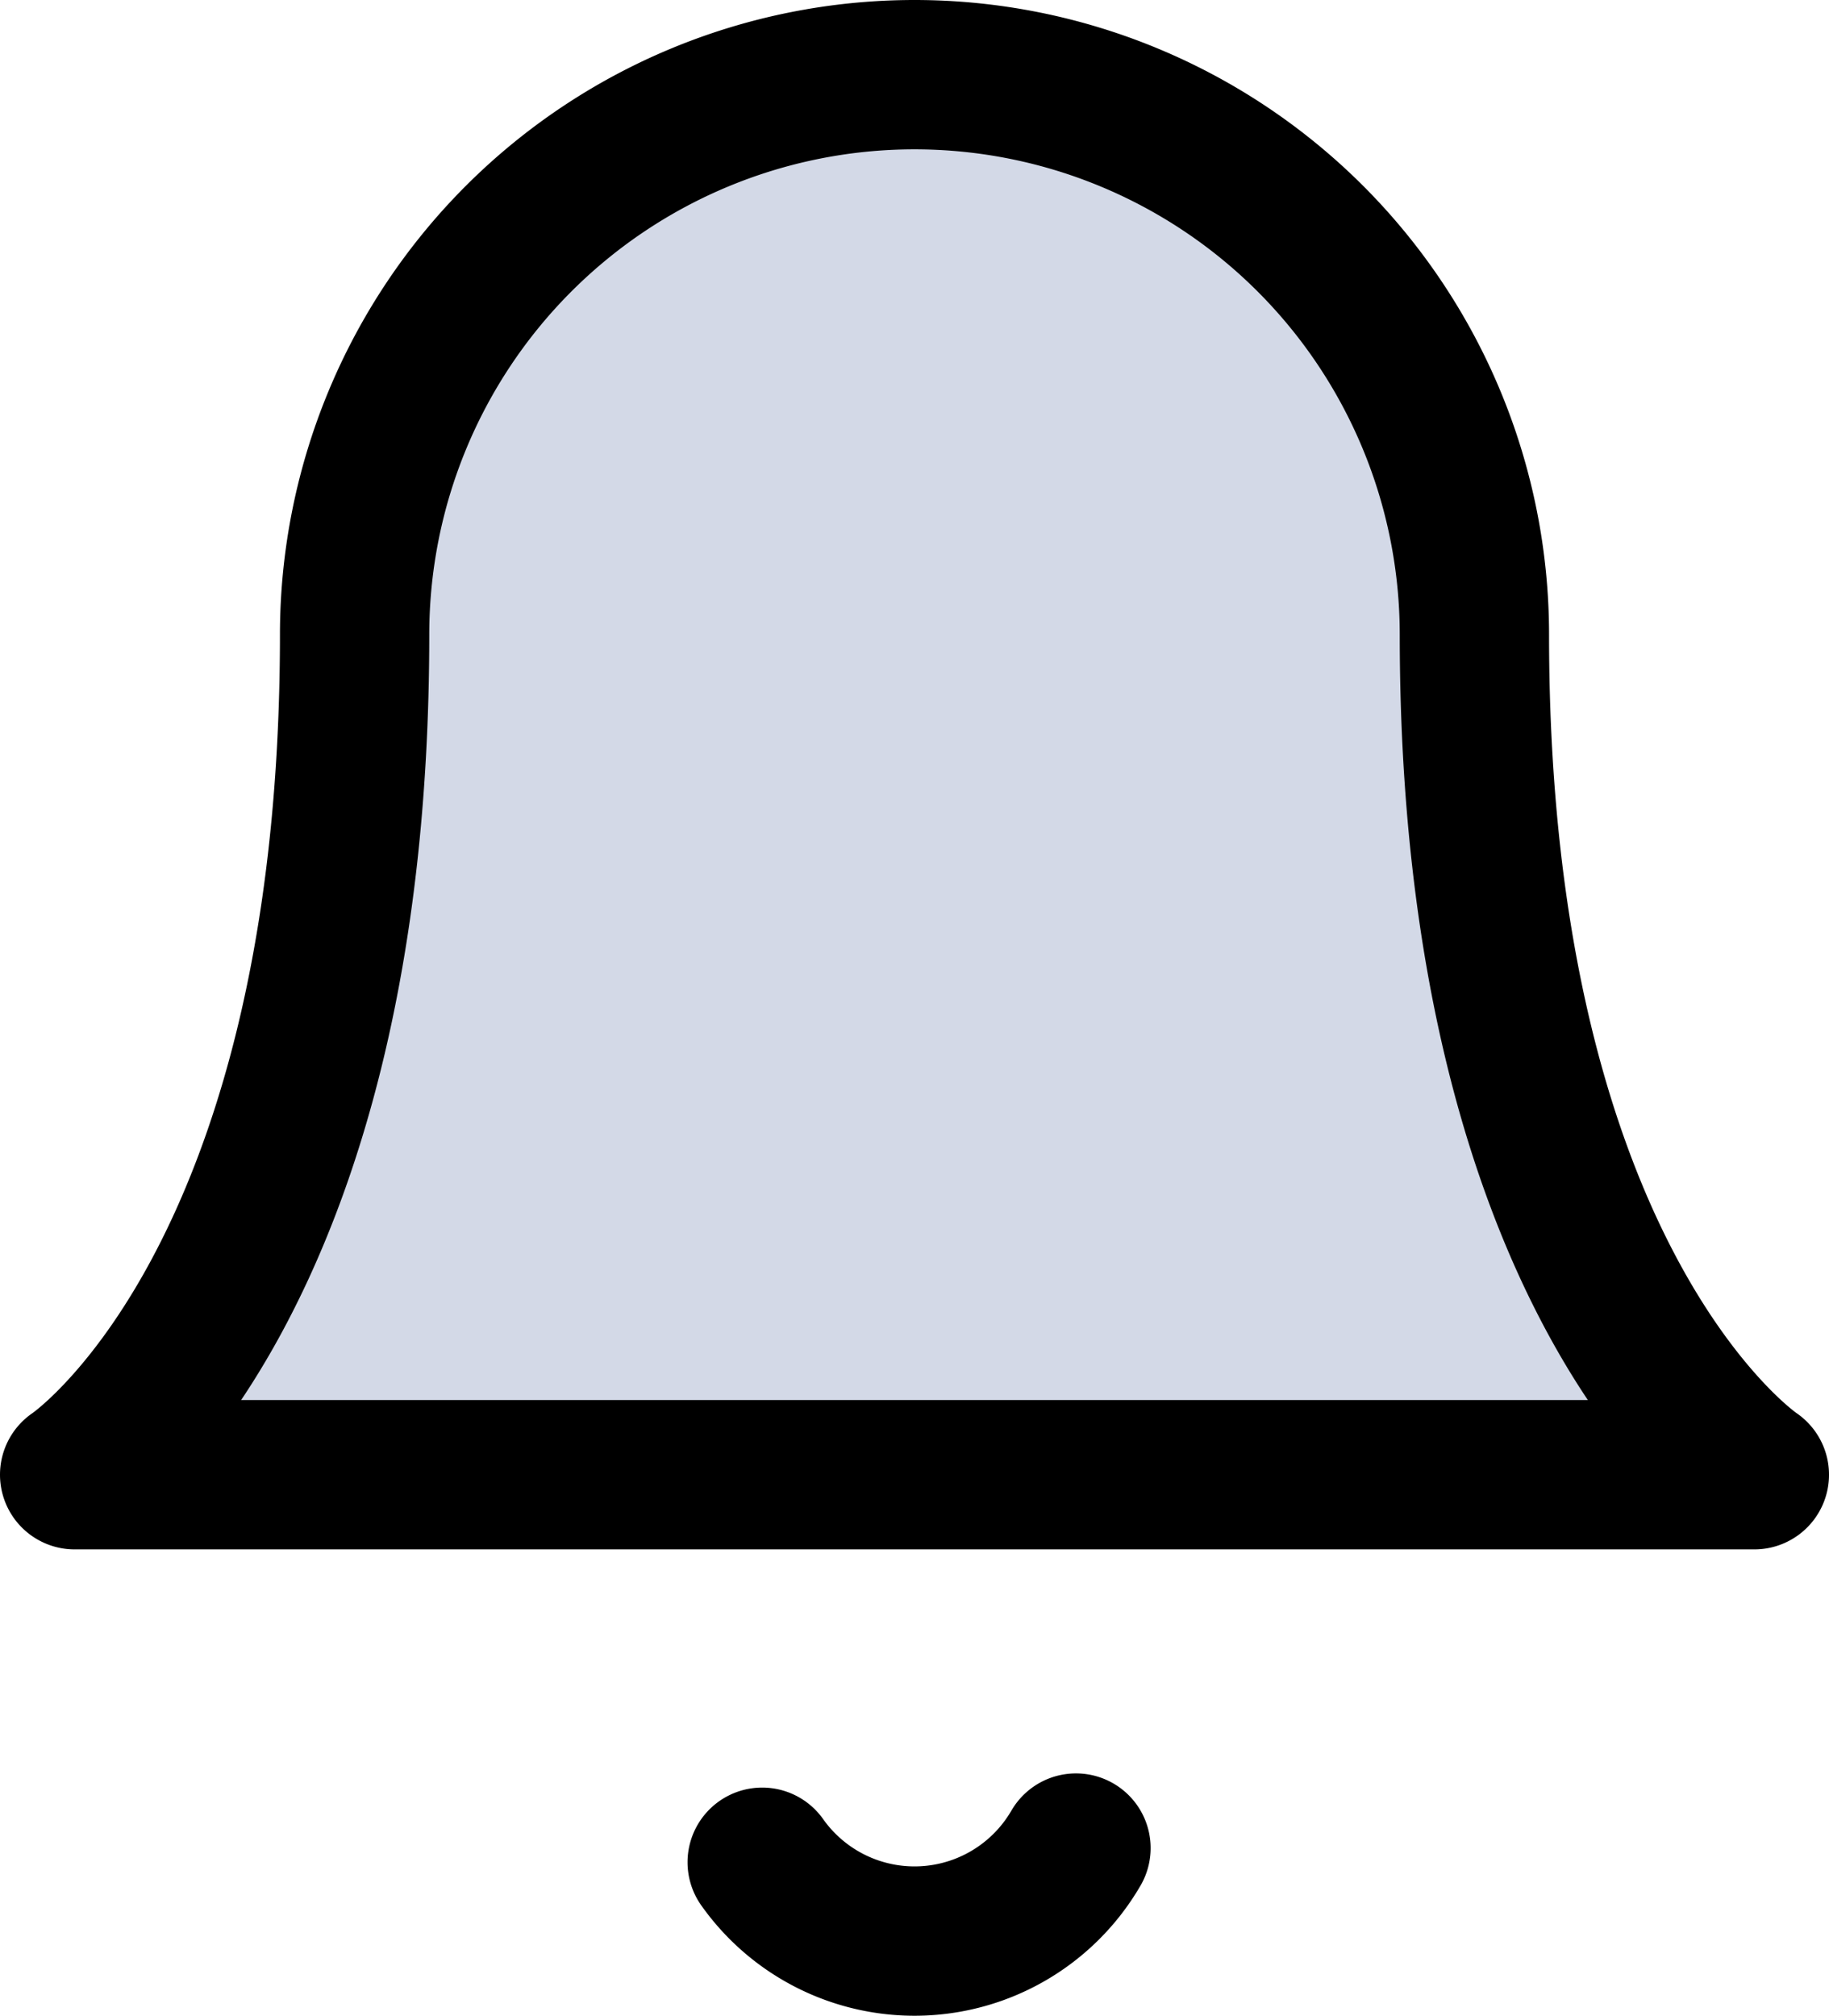 <svg xmlns="http://www.w3.org/2000/svg" width="24.5" height="26.996" viewBox="0 0 24.5 26.996">
  <g id="_2" data-name="2" transform="translate(1 1)">
    <path id="Path_328" data-name="Path 328" d="M21.75,9.5a7.5,7.5,0,0,0-15,0C6.75,18.25,3,20.75,3,20.75H25.5s-3.75-2.5-3.75-11.25" transform="translate(-3 -2)" fill="#d3d9e7" stroke="#000" stroke-linecap="round" stroke-linejoin="round" stroke-width="2" stroke-dasharray="80 77"/>
    <path id="Path_329" data-name="Path 329" d="M14.595,21a2.5,2.5,0,0,1-4.325,0" transform="translate(-1.182 2.75)" fill="none" stroke="#000" stroke-linecap="round" stroke-linejoin="round" stroke-width="2" stroke-dasharray="5 25"/>
  </g>
</svg>
